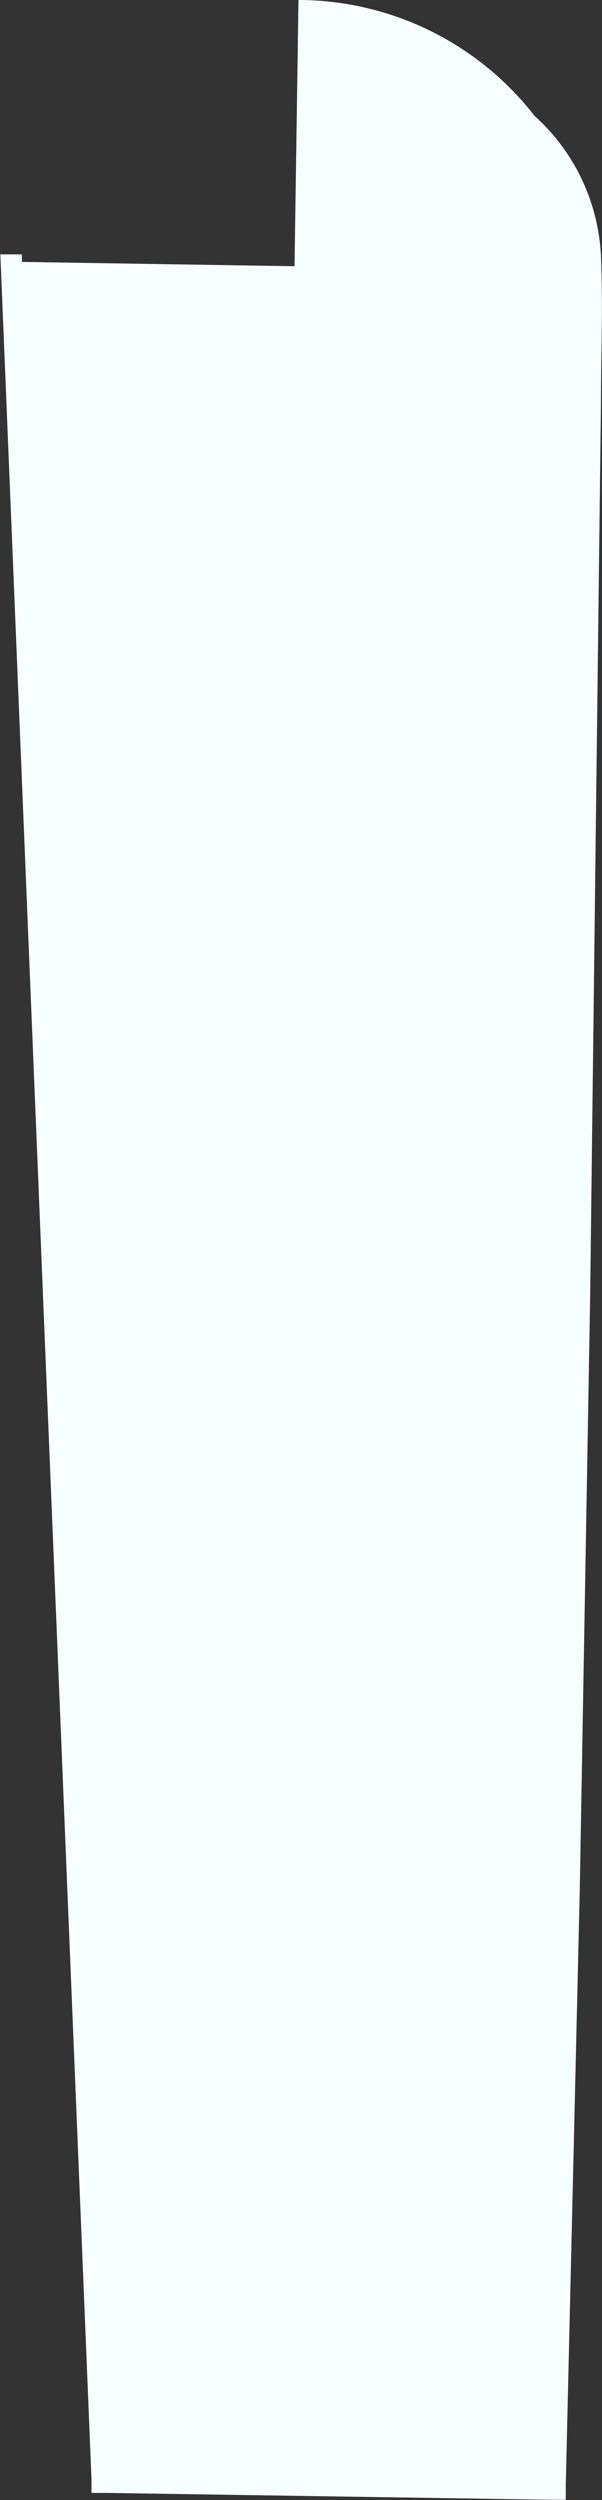 <svg xmlns="http://www.w3.org/2000/svg" viewBox="0 0 16.78 69.68"><rect x="0" y="0" width="16.78" height="69.68" fill="#333333" stroke="none"/><defs><style>.cls-1{fill:#f8ffff;}</style></defs><title>Asset 7</title><g id="Layer_2" data-name="Layer 2"><g id="Layer_1-2" data-name="Layer 1"><path class="cls-1" d="M16.65,19.57l.1-8.28c0-1.39.06-2.75,0-4.16a5.61,5.61,0,0,0-1.85-3.9h0A8.35,8.35,0,0,0,8.32,0L8.21,7.42.61,7.3V7.09l-.6,0,2.54,62,0,.39H3l12.31.19h.46v-.41l.39-16.57.29-16.57Z"/></g></g></svg>